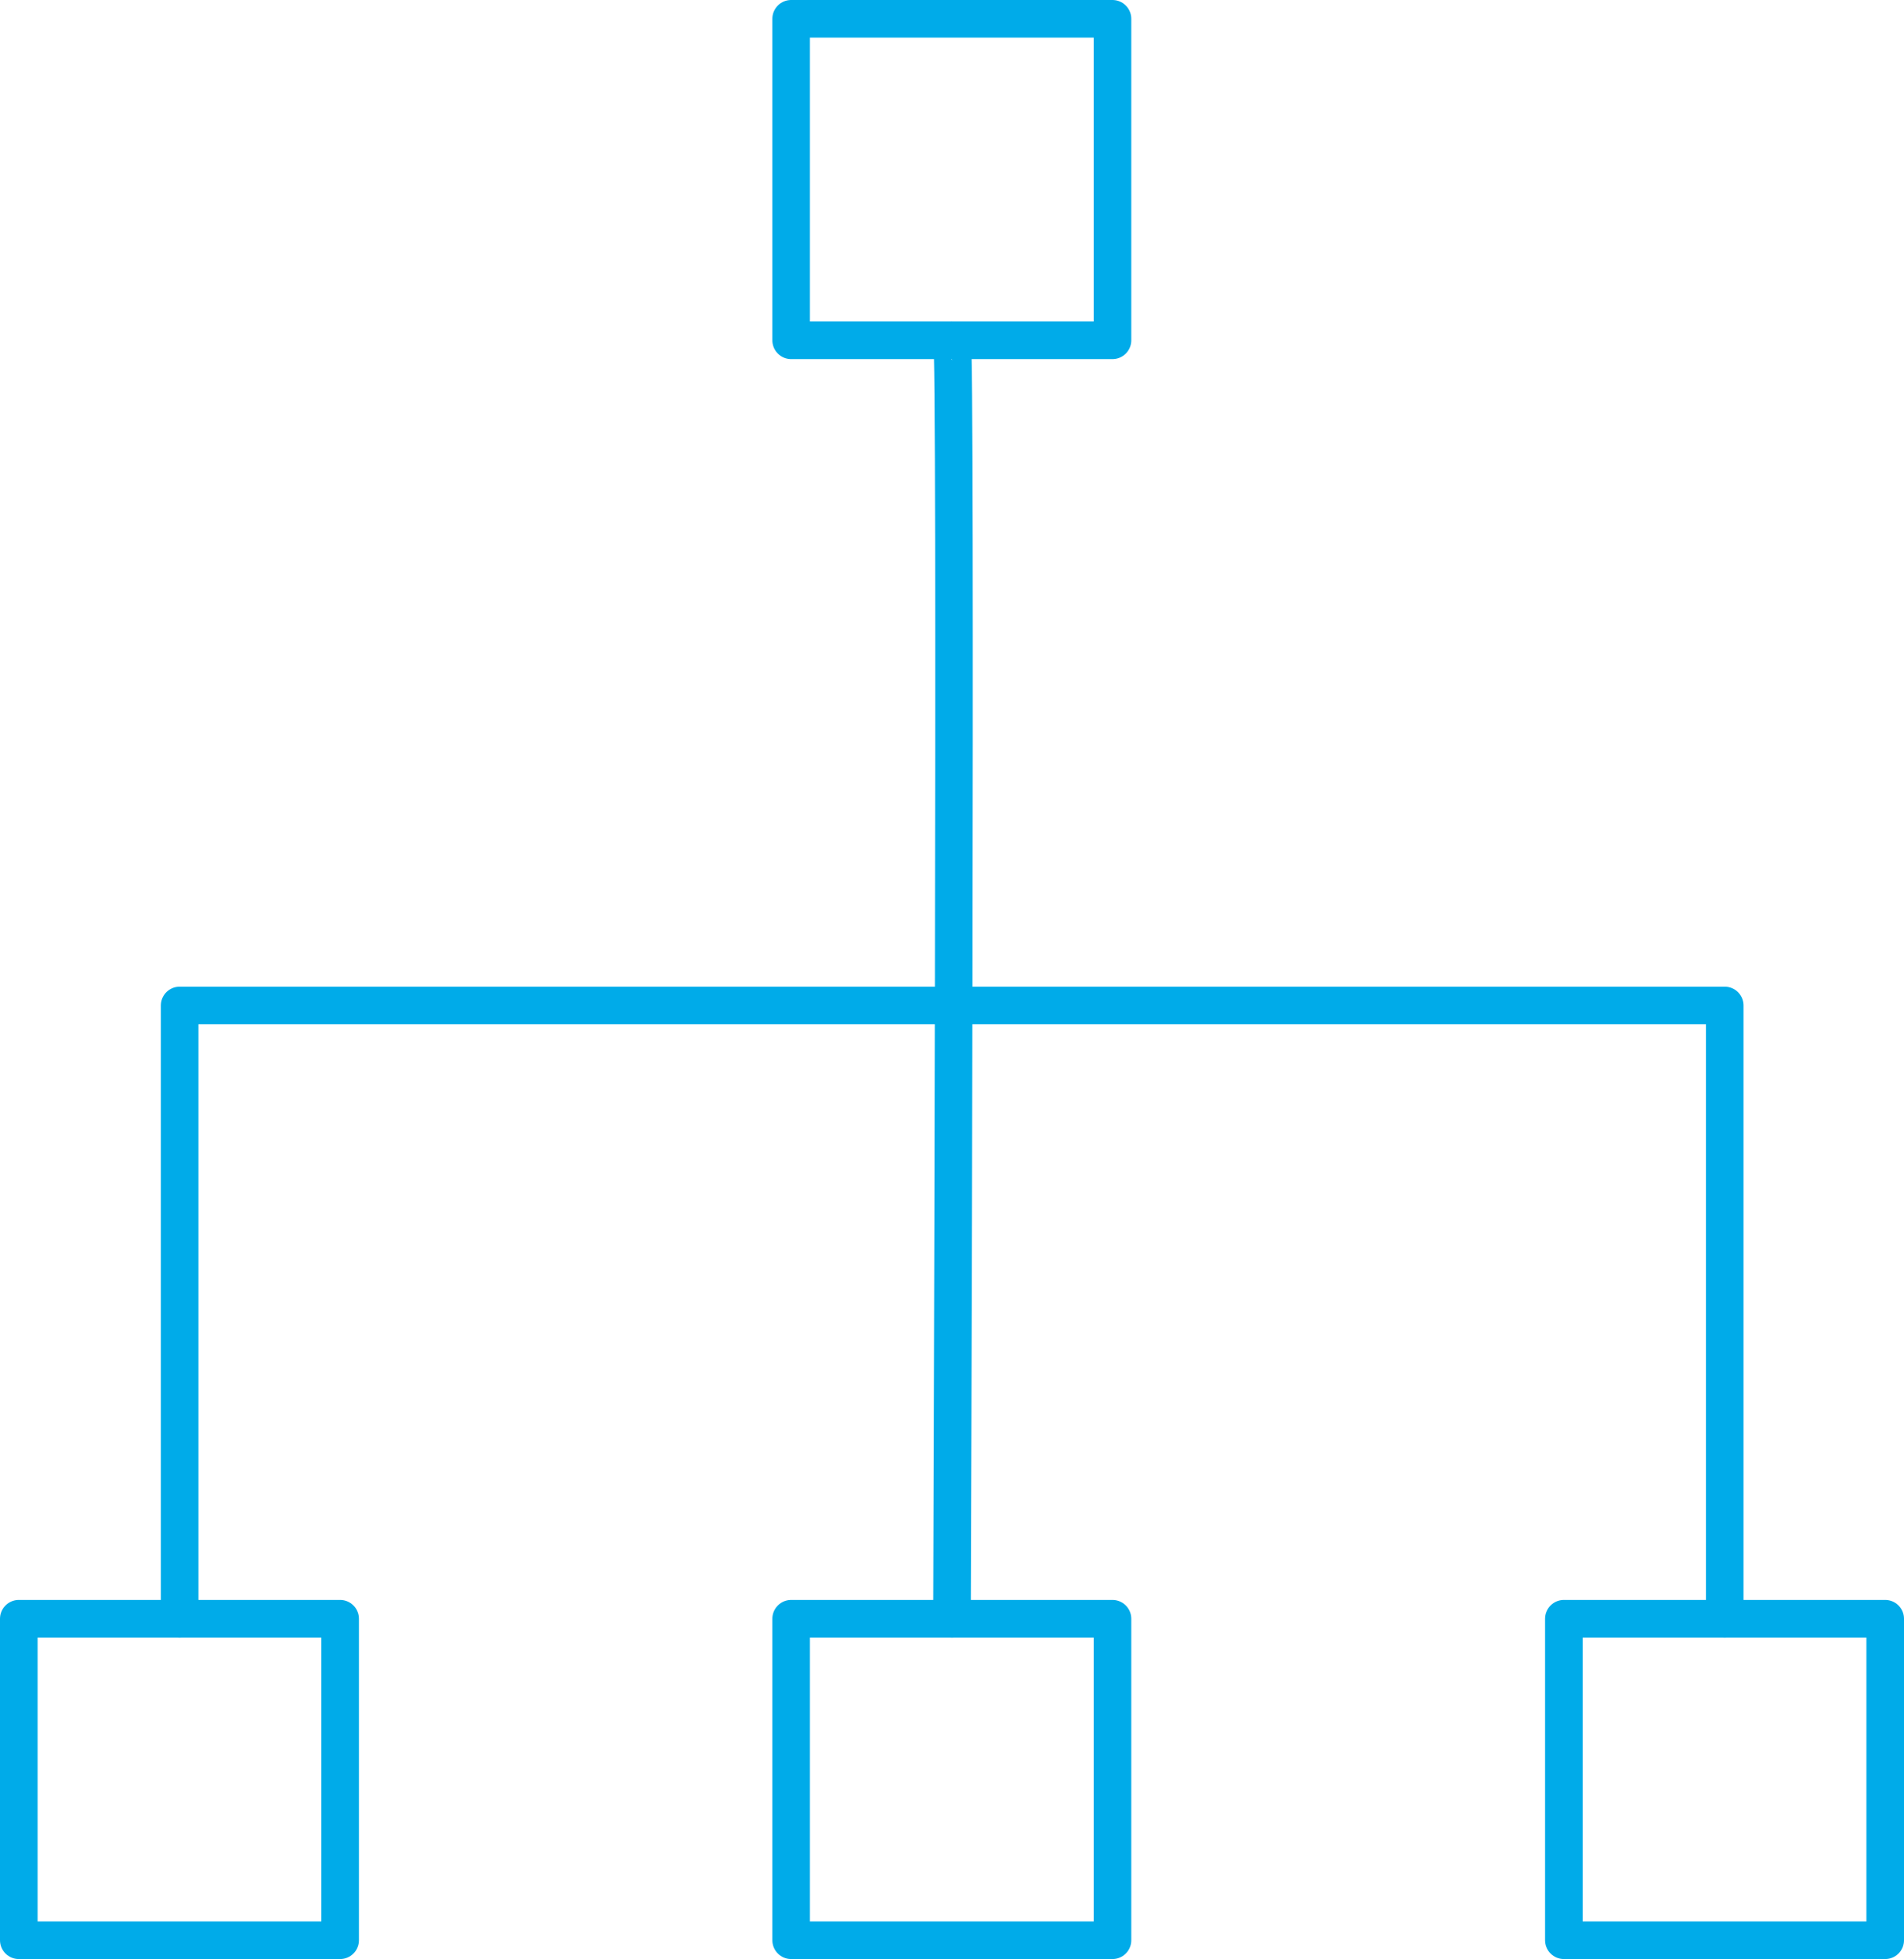 <svg xmlns="http://www.w3.org/2000/svg" viewBox="0 0 50.66 52.1"><defs><style>.cls-1{fill:none;stroke:#00abe9;stroke-linecap:round;stroke-linejoin:round;}</style></defs><title>Enquêtes nationales 4</title><g  data-name="Calque 2"><g data-name="Calque 1"><rect class="cls-1" x="21.05" y="0.5" width="8.55" height="8.55"/><rect class="cls-1" x="21.05" y="43.05" width="8.55" height="8.55"/><rect class="cls-1" x="41.61" y="43.05" width="8.55" height="8.55"/><rect class="cls-1" x="0.5" y="43.05" width="8.55" height="8.55"/><polyline class="cls-1" points="45.89 43.05 45.89 26.74 4.78 26.74 4.78 43.05"/><path class="cls-1" d="M25.33,9.05c.12,0,0,34,0,34"/></g></g></svg>